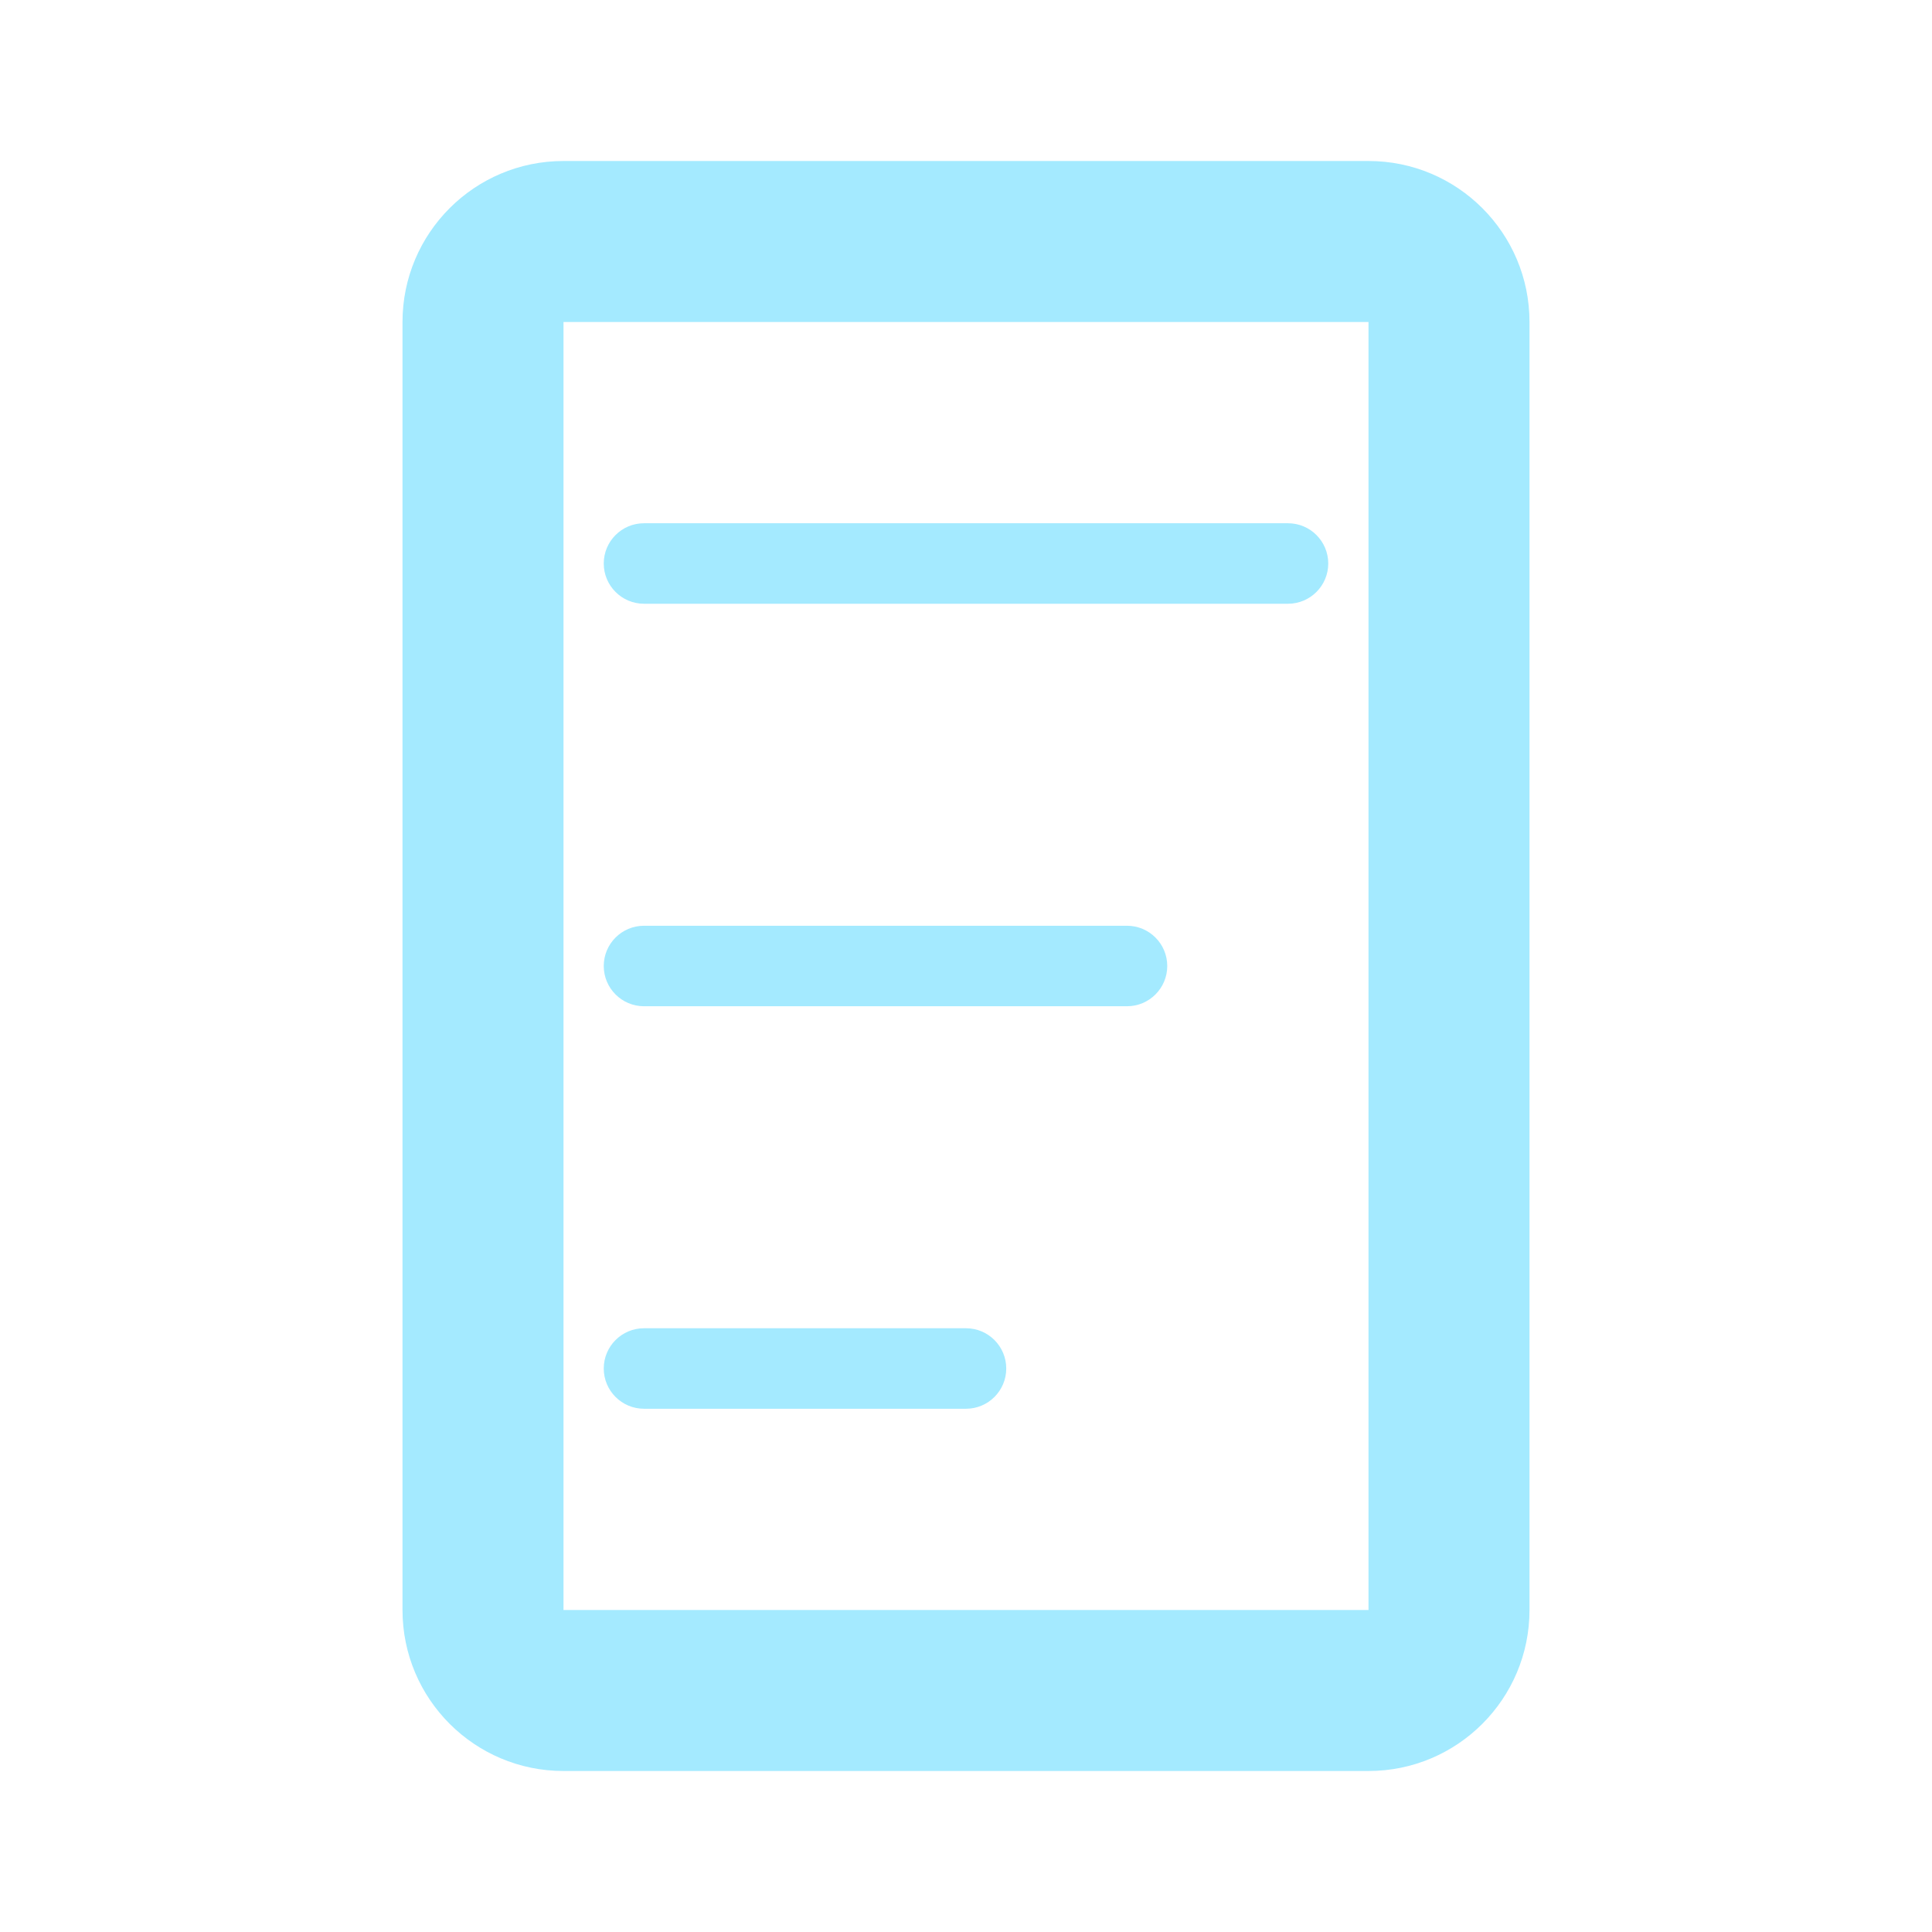 <svg width="48" height="48" viewBox="0 0 48 48" fill="none" xmlns="http://www.w3.org/2000/svg">
<path d="M16 13C15.448 13 15 13.448 15 14C15 14.552 15.448 15 16 15H32C32.552 15 33 14.552 33 14C33 13.448 32.552 13 32 13H16Z" fill="#A4EAFF"/>
<path d="M15 24C15 23.448 15.448 23 16 23H28C28.552 23 29 23.448 29 24C29 24.552 28.552 25 28 25H16C15.448 25 15 24.552 15 24Z" fill="#A4EAFF"/>
<path d="M16 33C15.448 33 15 33.448 15 34C15 34.552 15.448 35 16 35H24C24.552 35 25 34.552 25 34C25 33.448 24.552 33 24 33H16Z" fill="#A4EAFF"/>
<path fill-rule="evenodd" clip-rule="evenodd" d="M10 8C10 5.791 11.791 4 14 4H34C36.209 4 38 5.791 38 8V40C38 42.209 36.209 44 34 44H14C11.791 44 10 42.209 10 40V8ZM14 8H34V40H14L14 8Z" fill="#A4EAFF"/>
</svg>

